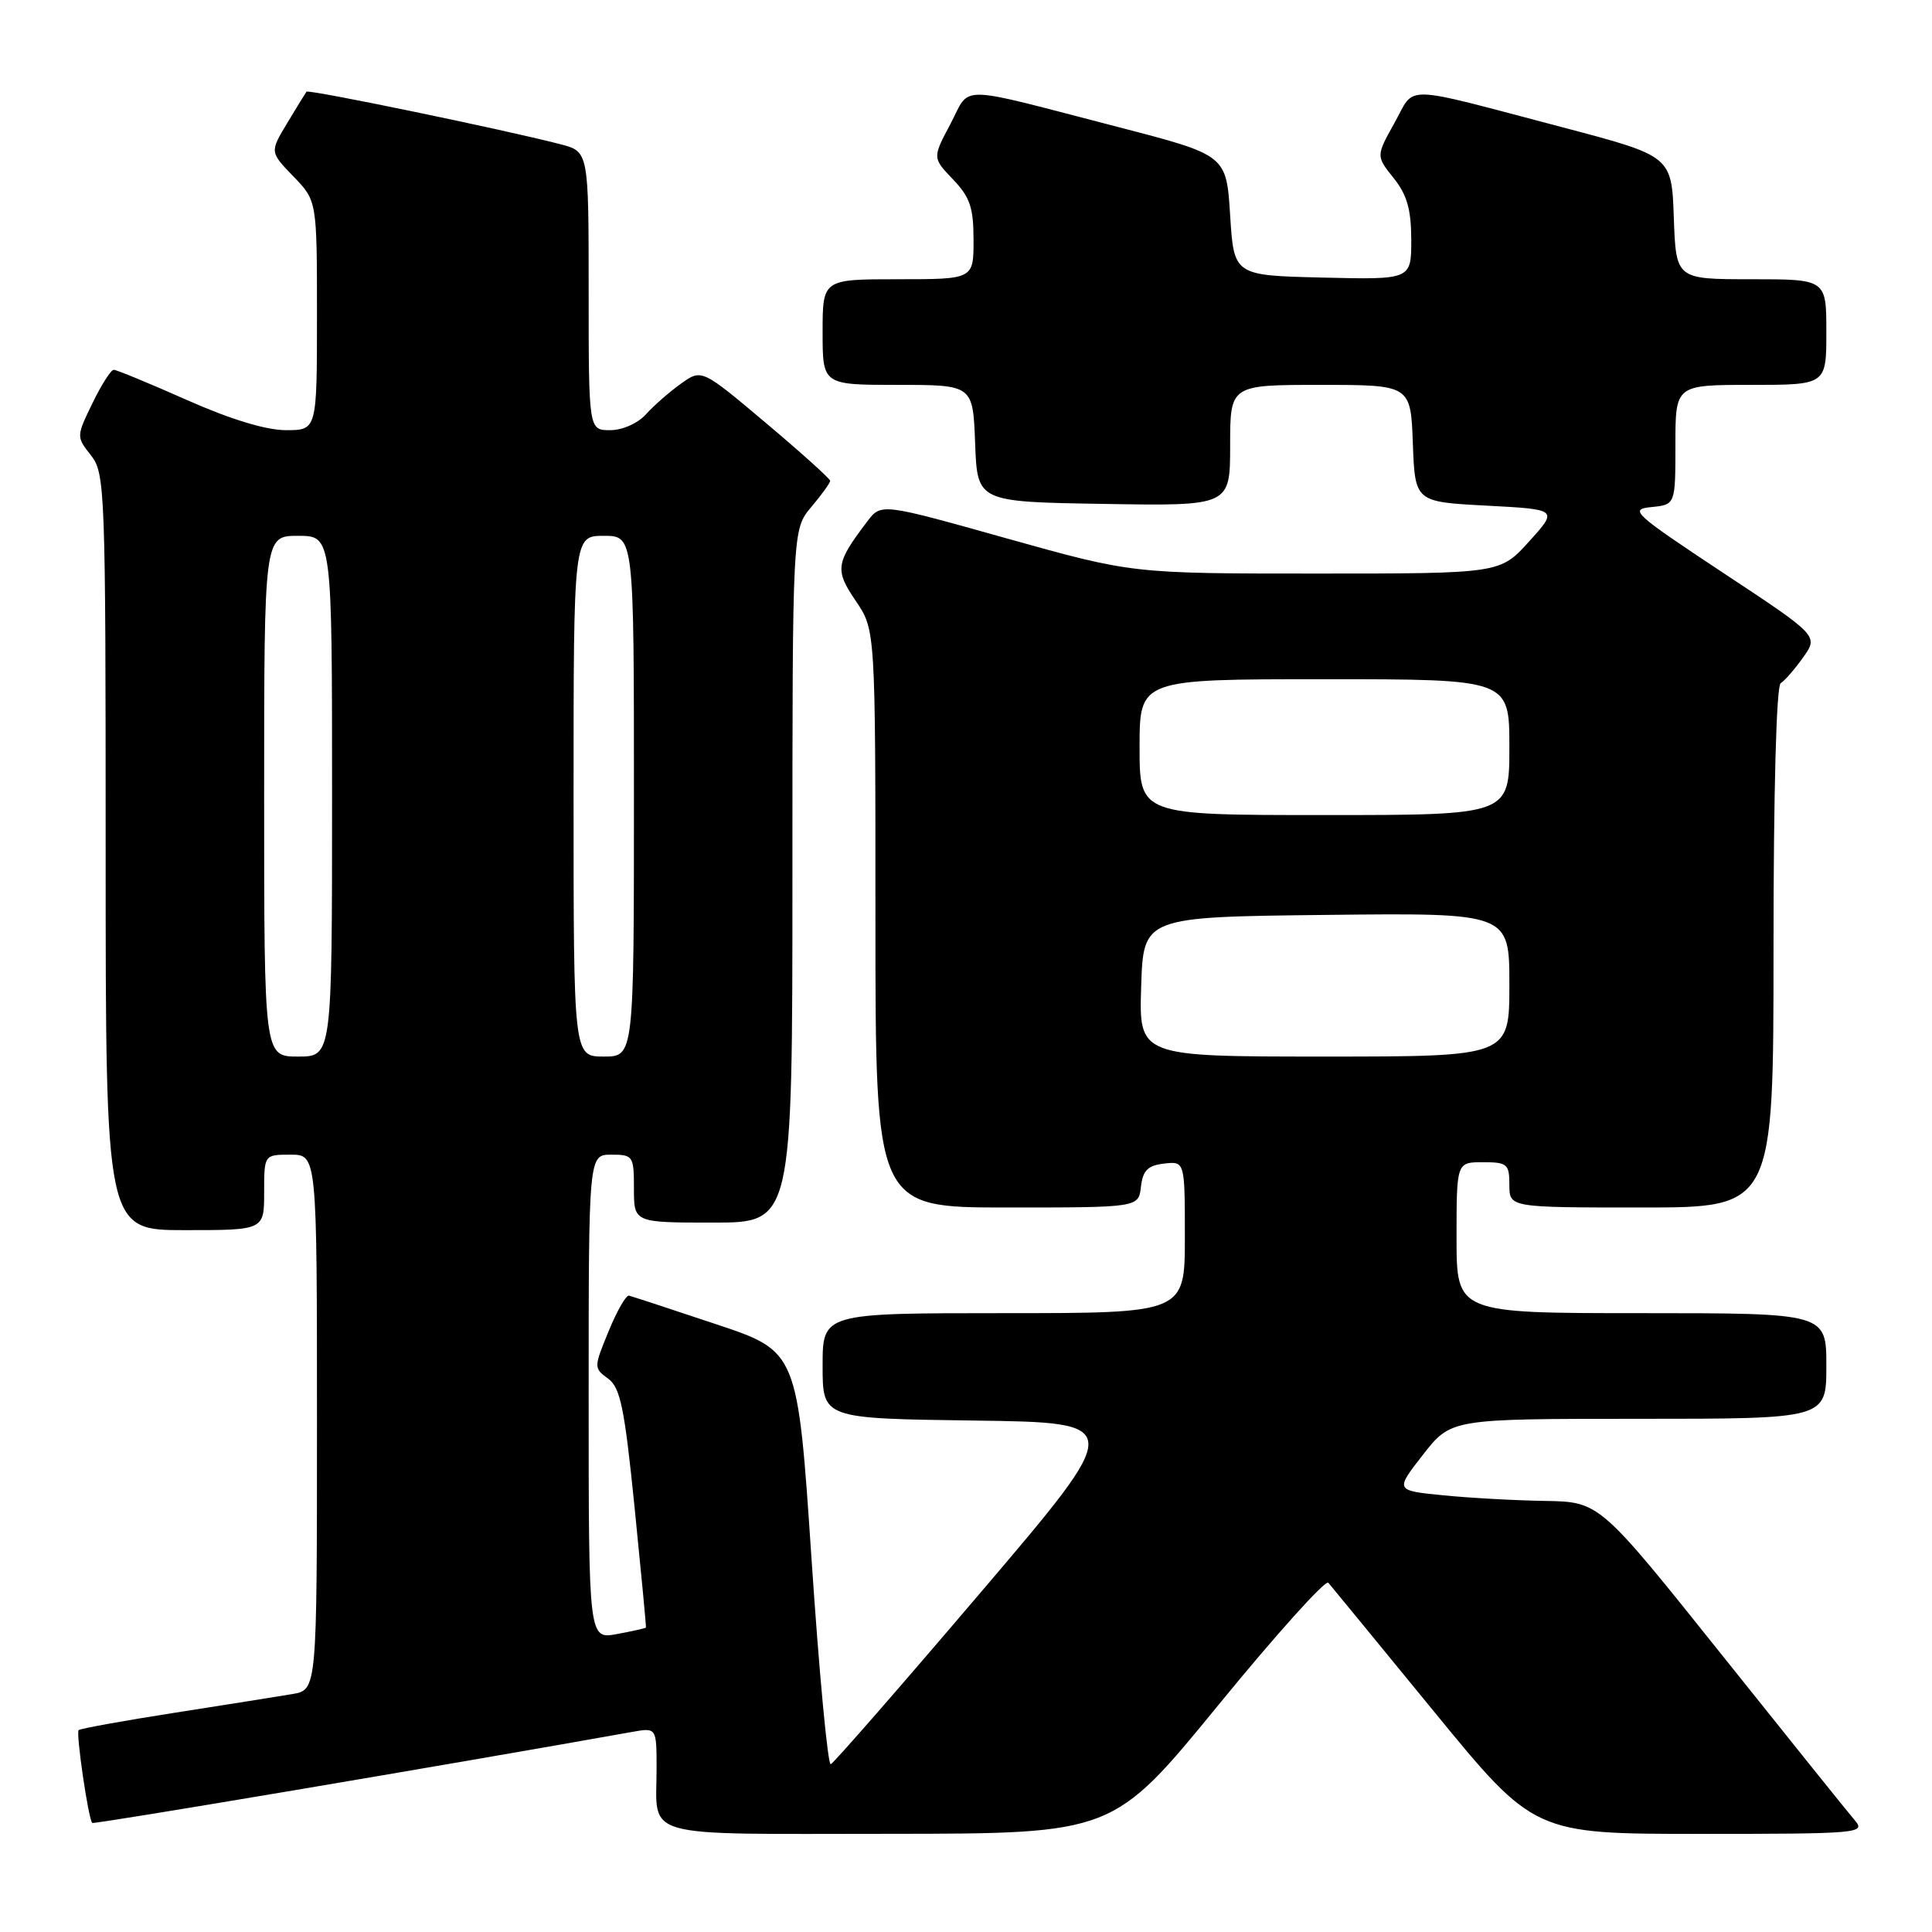 <?xml version="1.0" encoding="UTF-8" standalone="no"?>
<!DOCTYPE svg PUBLIC "-//W3C//DTD SVG 1.1//EN" "http://www.w3.org/Graphics/SVG/1.1/DTD/svg11.dtd" >
<svg xmlns="http://www.w3.org/2000/svg" xmlns:xlink="http://www.w3.org/1999/xlink" version="1.1" viewBox="0 0 256 256">
 <g >
 <path fill="currentColor"
d=" M 161.42 225.95 C 169.07 216.59 175.64 209.29 176.01 209.72 C 176.38 210.15 182.66 217.81 189.98 226.75 C 203.28 243.00 203.28 243.00 225.30 243.00 C 246.17 243.00 247.23 242.91 245.81 241.25 C 244.98 240.29 237.03 230.39 228.13 219.25 C 211.95 199.00 211.95 199.00 204.72 198.88 C 200.75 198.82 194.65 198.48 191.18 198.13 C 184.85 197.50 184.85 197.50 188.56 192.75 C 192.27 188.00 192.27 188.00 217.13 188.00 C 242.00 188.00 242.00 188.00 242.00 181.00 C 242.00 174.00 242.00 174.00 217.50 174.00 C 193.00 174.00 193.00 174.00 193.00 164.00 C 193.00 154.00 193.00 154.00 196.50 154.00 C 199.72 154.00 200.00 154.24 200.00 157.00 C 200.00 160.00 200.00 160.00 217.50 160.00 C 235.00 160.00 235.00 160.00 235.00 125.56 C 235.00 104.80 235.38 90.88 235.95 90.53 C 236.48 90.20 237.82 88.66 238.93 87.10 C 240.96 84.25 240.96 84.25 228.29 75.88 C 216.42 68.02 215.83 67.48 218.82 67.19 C 222.00 66.87 222.00 66.87 222.00 58.94 C 222.00 51.00 222.00 51.00 232.00 51.00 C 242.00 51.00 242.00 51.00 242.00 44.00 C 242.00 37.00 242.00 37.00 232.04 37.00 C 222.08 37.00 222.08 37.00 221.79 28.84 C 221.50 20.68 221.50 20.68 207.05 16.87 C 185.30 11.15 187.61 11.21 184.78 16.28 C 182.33 20.67 182.33 20.67 184.66 23.59 C 186.44 25.81 186.99 27.75 187.00 31.78 C 187.00 37.06 187.00 37.06 175.25 36.78 C 163.50 36.50 163.50 36.50 163.00 28.52 C 162.50 20.55 162.50 20.55 148.15 16.83 C 126.30 11.17 128.69 11.22 125.94 16.42 C 123.55 20.92 123.55 20.92 126.27 23.76 C 128.53 26.12 129.00 27.51 129.00 31.80 C 129.00 37.00 129.00 37.00 119.00 37.00 C 109.00 37.00 109.00 37.00 109.00 44.00 C 109.00 51.00 109.00 51.00 118.96 51.00 C 128.92 51.00 128.92 51.00 129.21 58.75 C 129.50 66.50 129.50 66.50 146.25 66.77 C 163.00 67.05 163.00 67.05 163.00 59.02 C 163.00 51.00 163.00 51.00 174.96 51.00 C 186.92 51.00 186.92 51.00 187.21 58.75 C 187.50 66.50 187.50 66.50 196.98 67.00 C 206.46 67.50 206.46 67.50 202.61 71.75 C 198.77 76.00 198.77 76.00 174.40 76.00 C 150.03 76.00 150.03 76.00 133.39 71.34 C 116.76 66.67 116.76 66.67 114.92 69.09 C 110.72 74.62 110.59 75.50 113.39 79.62 C 116.00 83.46 116.00 83.46 116.00 121.73 C 116.00 160.00 116.00 160.00 133.43 160.00 C 150.87 160.00 150.87 160.00 151.18 157.25 C 151.43 155.09 152.09 154.43 154.25 154.18 C 157.00 153.87 157.00 153.87 157.00 163.93 C 157.00 174.00 157.00 174.00 133.00 174.00 C 109.00 174.00 109.00 174.00 109.00 180.98 C 109.00 187.96 109.00 187.96 129.06 188.23 C 149.12 188.50 149.12 188.50 129.95 211.00 C 119.41 223.38 110.47 233.62 110.08 233.77 C 109.69 233.92 108.54 221.67 107.53 206.55 C 105.69 179.06 105.69 179.06 94.87 175.46 C 88.92 173.47 83.73 171.77 83.35 171.68 C 82.96 171.58 81.75 173.70 80.65 176.38 C 78.67 181.20 78.67 181.28 80.57 182.67 C 82.20 183.85 82.75 186.52 84.09 199.78 C 84.96 208.43 85.64 215.57 85.59 215.66 C 85.54 215.75 83.81 216.14 81.75 216.52 C 78.00 217.22 78.00 217.22 78.00 185.11 C 78.00 153.00 78.00 153.00 81.00 153.00 C 83.89 153.00 84.00 153.17 84.00 157.50 C 84.00 162.00 84.00 162.00 94.50 162.00 C 105.00 162.00 105.00 162.00 105.00 116.08 C 105.00 70.15 105.00 70.15 107.50 67.18 C 108.88 65.55 110.00 63.99 110.00 63.71 C 110.00 63.44 106.17 59.99 101.49 56.05 C 92.98 48.88 92.98 48.88 90.24 50.83 C 88.73 51.91 86.64 53.73 85.60 54.89 C 84.51 56.10 82.47 57.00 80.85 57.00 C 78.00 57.00 78.00 57.00 78.00 38.54 C 78.00 20.08 78.00 20.08 74.25 19.11 C 66.64 17.14 40.86 11.81 40.61 12.15 C 40.47 12.34 39.31 14.22 38.05 16.32 C 35.75 20.14 35.75 20.14 38.87 23.37 C 42.00 26.60 42.00 26.60 42.00 41.80 C 42.00 57.00 42.00 57.00 37.89 57.00 C 35.25 57.00 30.52 55.56 24.76 53.00 C 19.80 50.80 15.44 49.00 15.07 49.00 C 14.70 49.00 13.43 50.99 12.25 53.43 C 10.11 57.83 10.11 57.87 12.05 60.33 C 13.92 62.72 14.00 64.74 14.00 112.91 C 14.00 163.00 14.00 163.00 24.50 163.00 C 35.00 163.00 35.00 163.00 35.00 158.00 C 35.00 153.00 35.00 153.00 38.50 153.00 C 42.00 153.00 42.00 153.00 42.00 188.45 C 42.00 223.91 42.00 223.91 38.75 224.47 C 36.96 224.77 29.94 225.89 23.14 226.95 C 16.35 228.01 10.62 229.05 10.42 229.25 C 10.04 229.63 11.71 241.05 12.22 241.55 C 12.43 241.76 59.23 233.87 83.75 229.49 C 87.00 228.91 87.00 228.91 87.00 234.37 C 87.00 243.74 84.35 243.00 117.86 242.99 C 147.50 242.97 147.50 242.97 161.42 225.95 Z  M 35.00 105.50 C 35.00 71.00 35.00 71.00 39.50 71.00 C 44.00 71.00 44.00 71.00 44.00 105.50 C 44.00 140.00 44.00 140.00 39.50 140.00 C 35.00 140.00 35.00 140.00 35.00 105.50 Z  M 76.00 105.50 C 76.00 71.00 76.00 71.00 80.00 71.00 C 84.00 71.00 84.00 71.00 84.00 105.50 C 84.00 140.00 84.00 140.00 80.00 140.00 C 76.00 140.00 76.00 140.00 76.00 105.50 Z  M 151.21 130.75 C 151.50 121.50 151.50 121.50 175.75 121.23 C 200.00 120.96 200.00 120.96 200.00 130.48 C 200.00 140.00 200.00 140.00 175.46 140.00 C 150.92 140.00 150.92 140.00 151.21 130.75 Z  M 151.00 99.00 C 151.00 90.00 151.00 90.00 175.50 90.00 C 200.00 90.00 200.00 90.00 200.00 99.00 C 200.00 108.00 200.00 108.00 175.50 108.00 C 151.00 108.00 151.00 108.00 151.00 99.00 Z "/>
</g>
</svg>